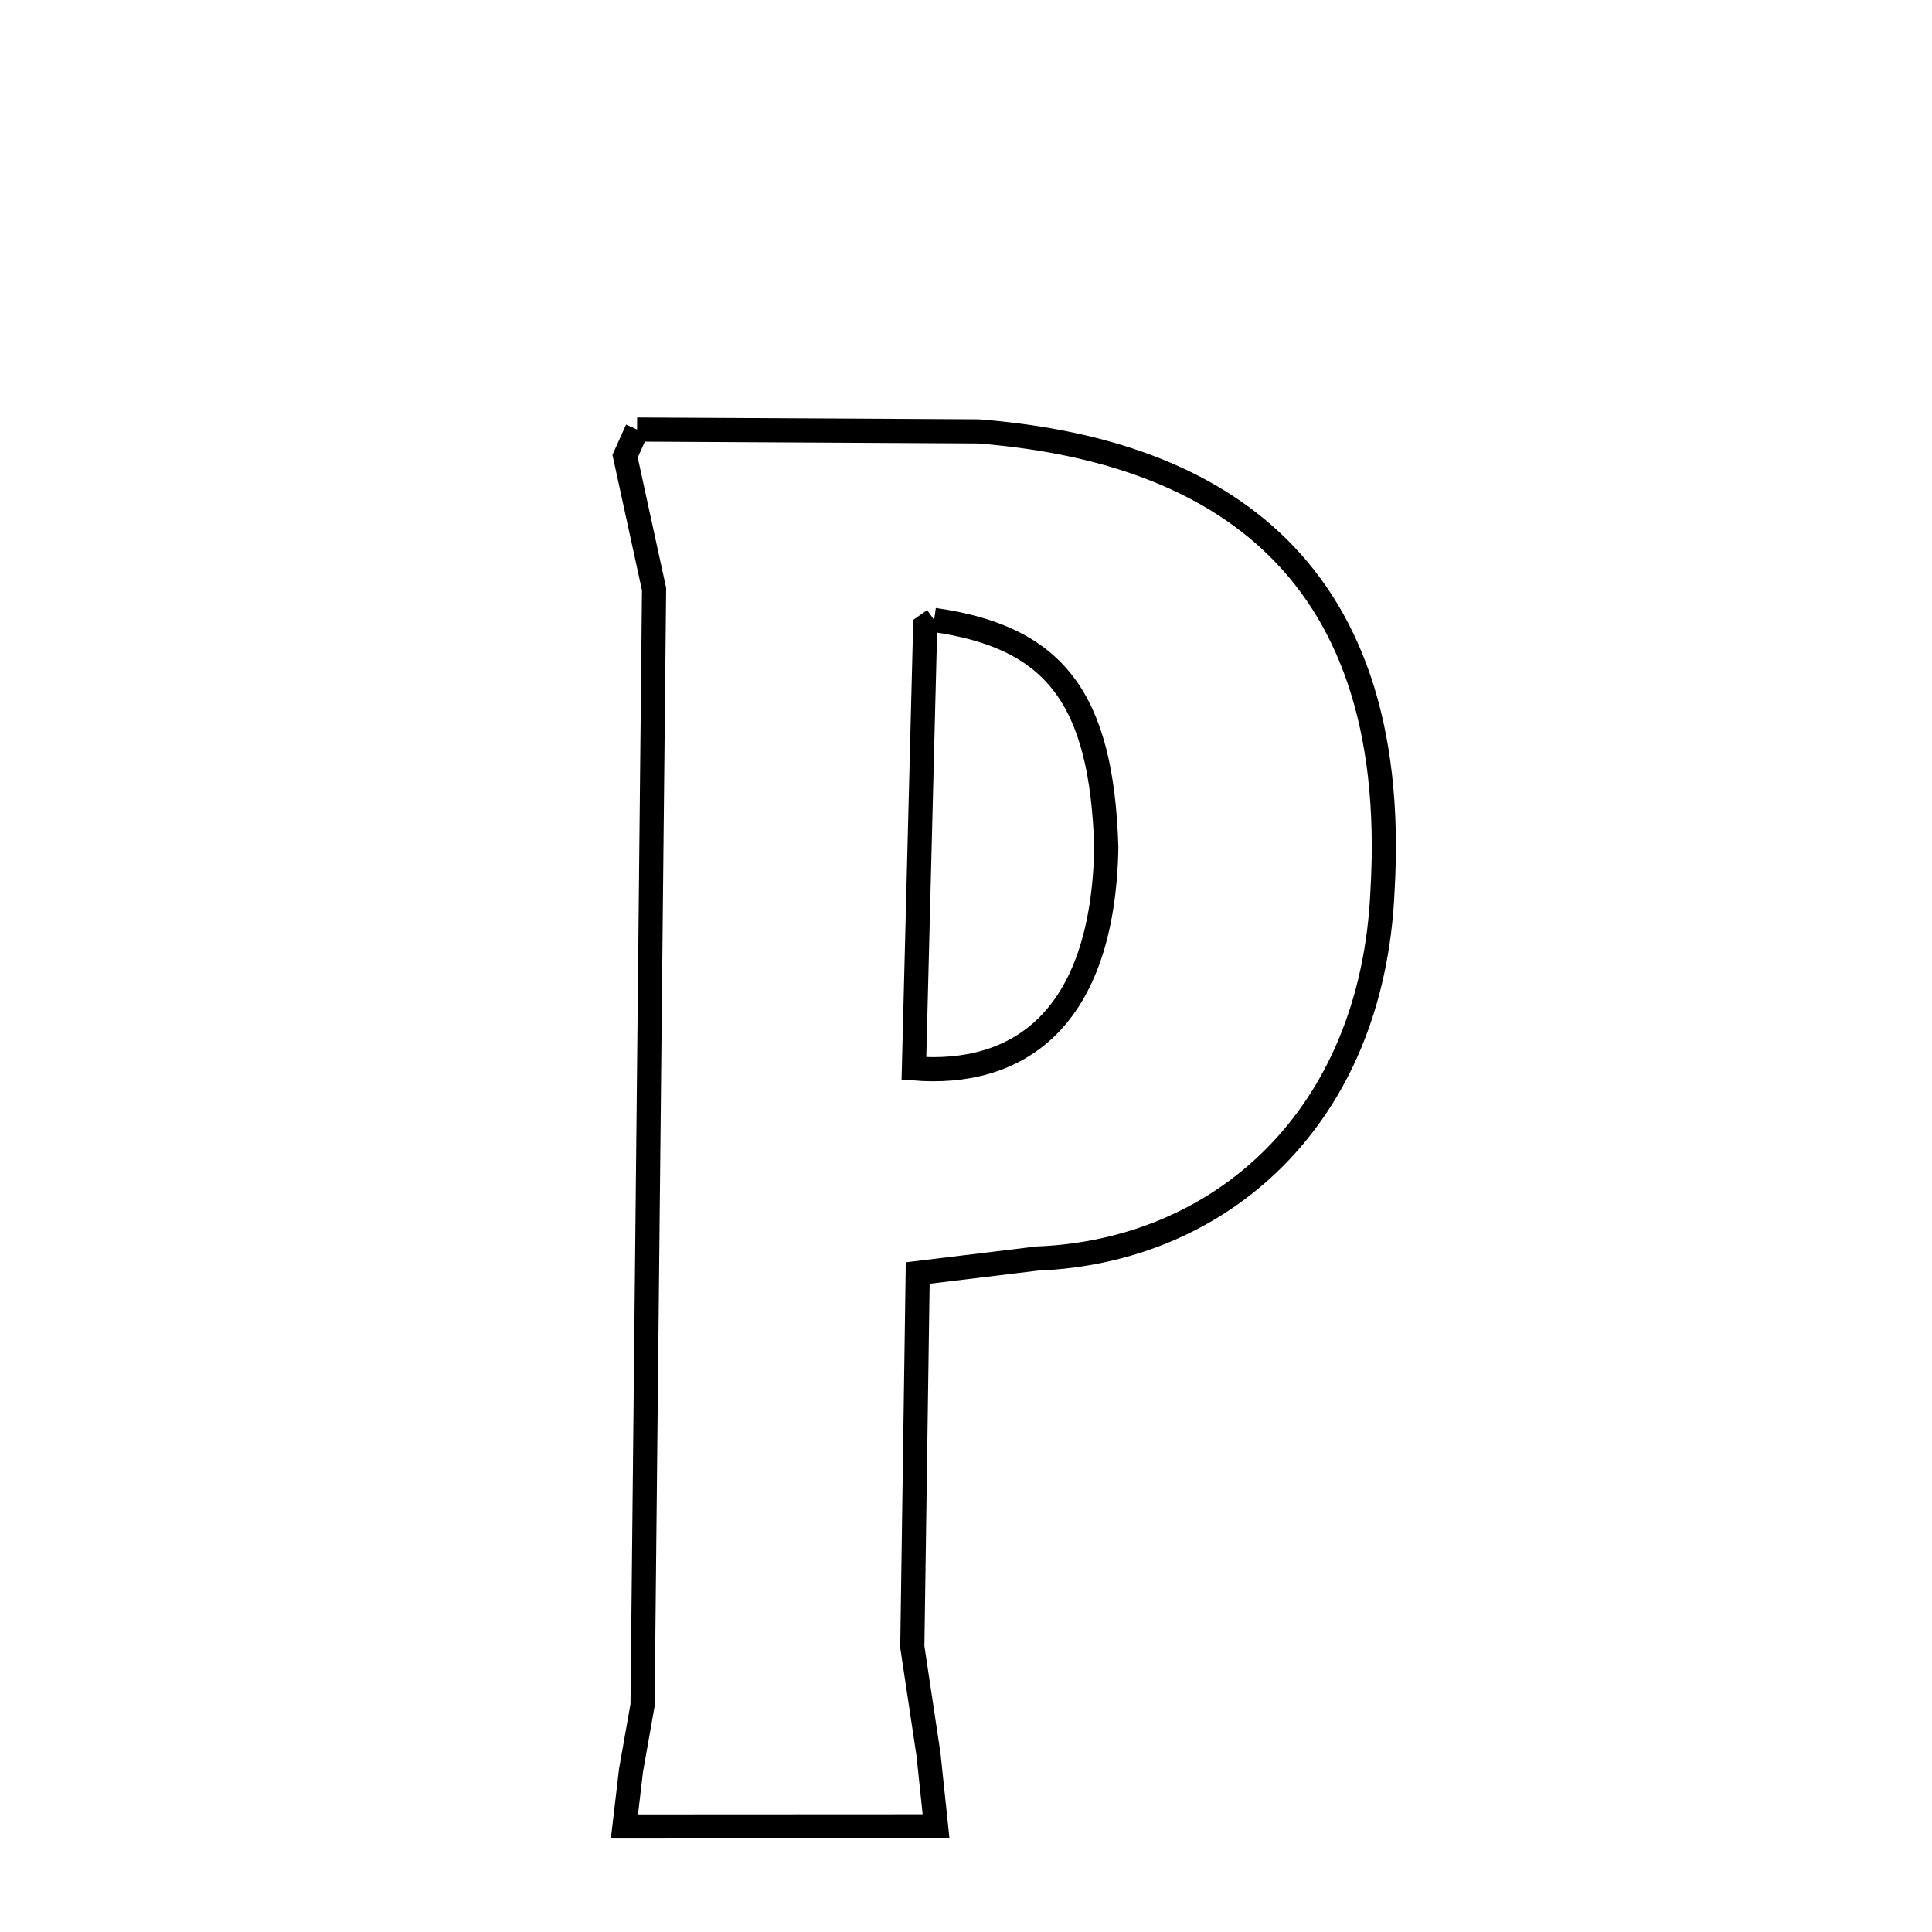 <svg xmlns="http://www.w3.org/2000/svg" xmlns:xlink="http://www.w3.org/1999/xlink" width="50px" height="50px" style="-ms-transform: rotate(360deg); -webkit-transform: rotate(360deg); transform: rotate(360deg);" preserveAspectRatio="xMidYMid meet" viewBox="0 0 24 24"><path d="M 7.914 5.336 L 12.153 5.359 C 14.926 5.577 17.419 6.881 17.174 11.069 C 17.049 13.887 15.164 15.545 12.883 15.634 L 11.4 15.814 L 11.333 20.458 L 11.534 21.795 L 11.628 22.687 L 7.757 22.689 L 7.839 21.99 L 7.982 21.182 L 8.125 7.319 L 7.765 5.667 L 7.914 5.336 M 11.604 7.701 L 11.493 7.779 L 11.353 13.272 C 11.353 13.272 11.353 13.272 11.353 13.272 C 12.633 13.375 13.701 12.686 13.743 10.528 C 13.686 8.663 13.096 7.914 11.604 7.701 " fill="none" stroke="black" stroke-width="0.3"></path></svg>
